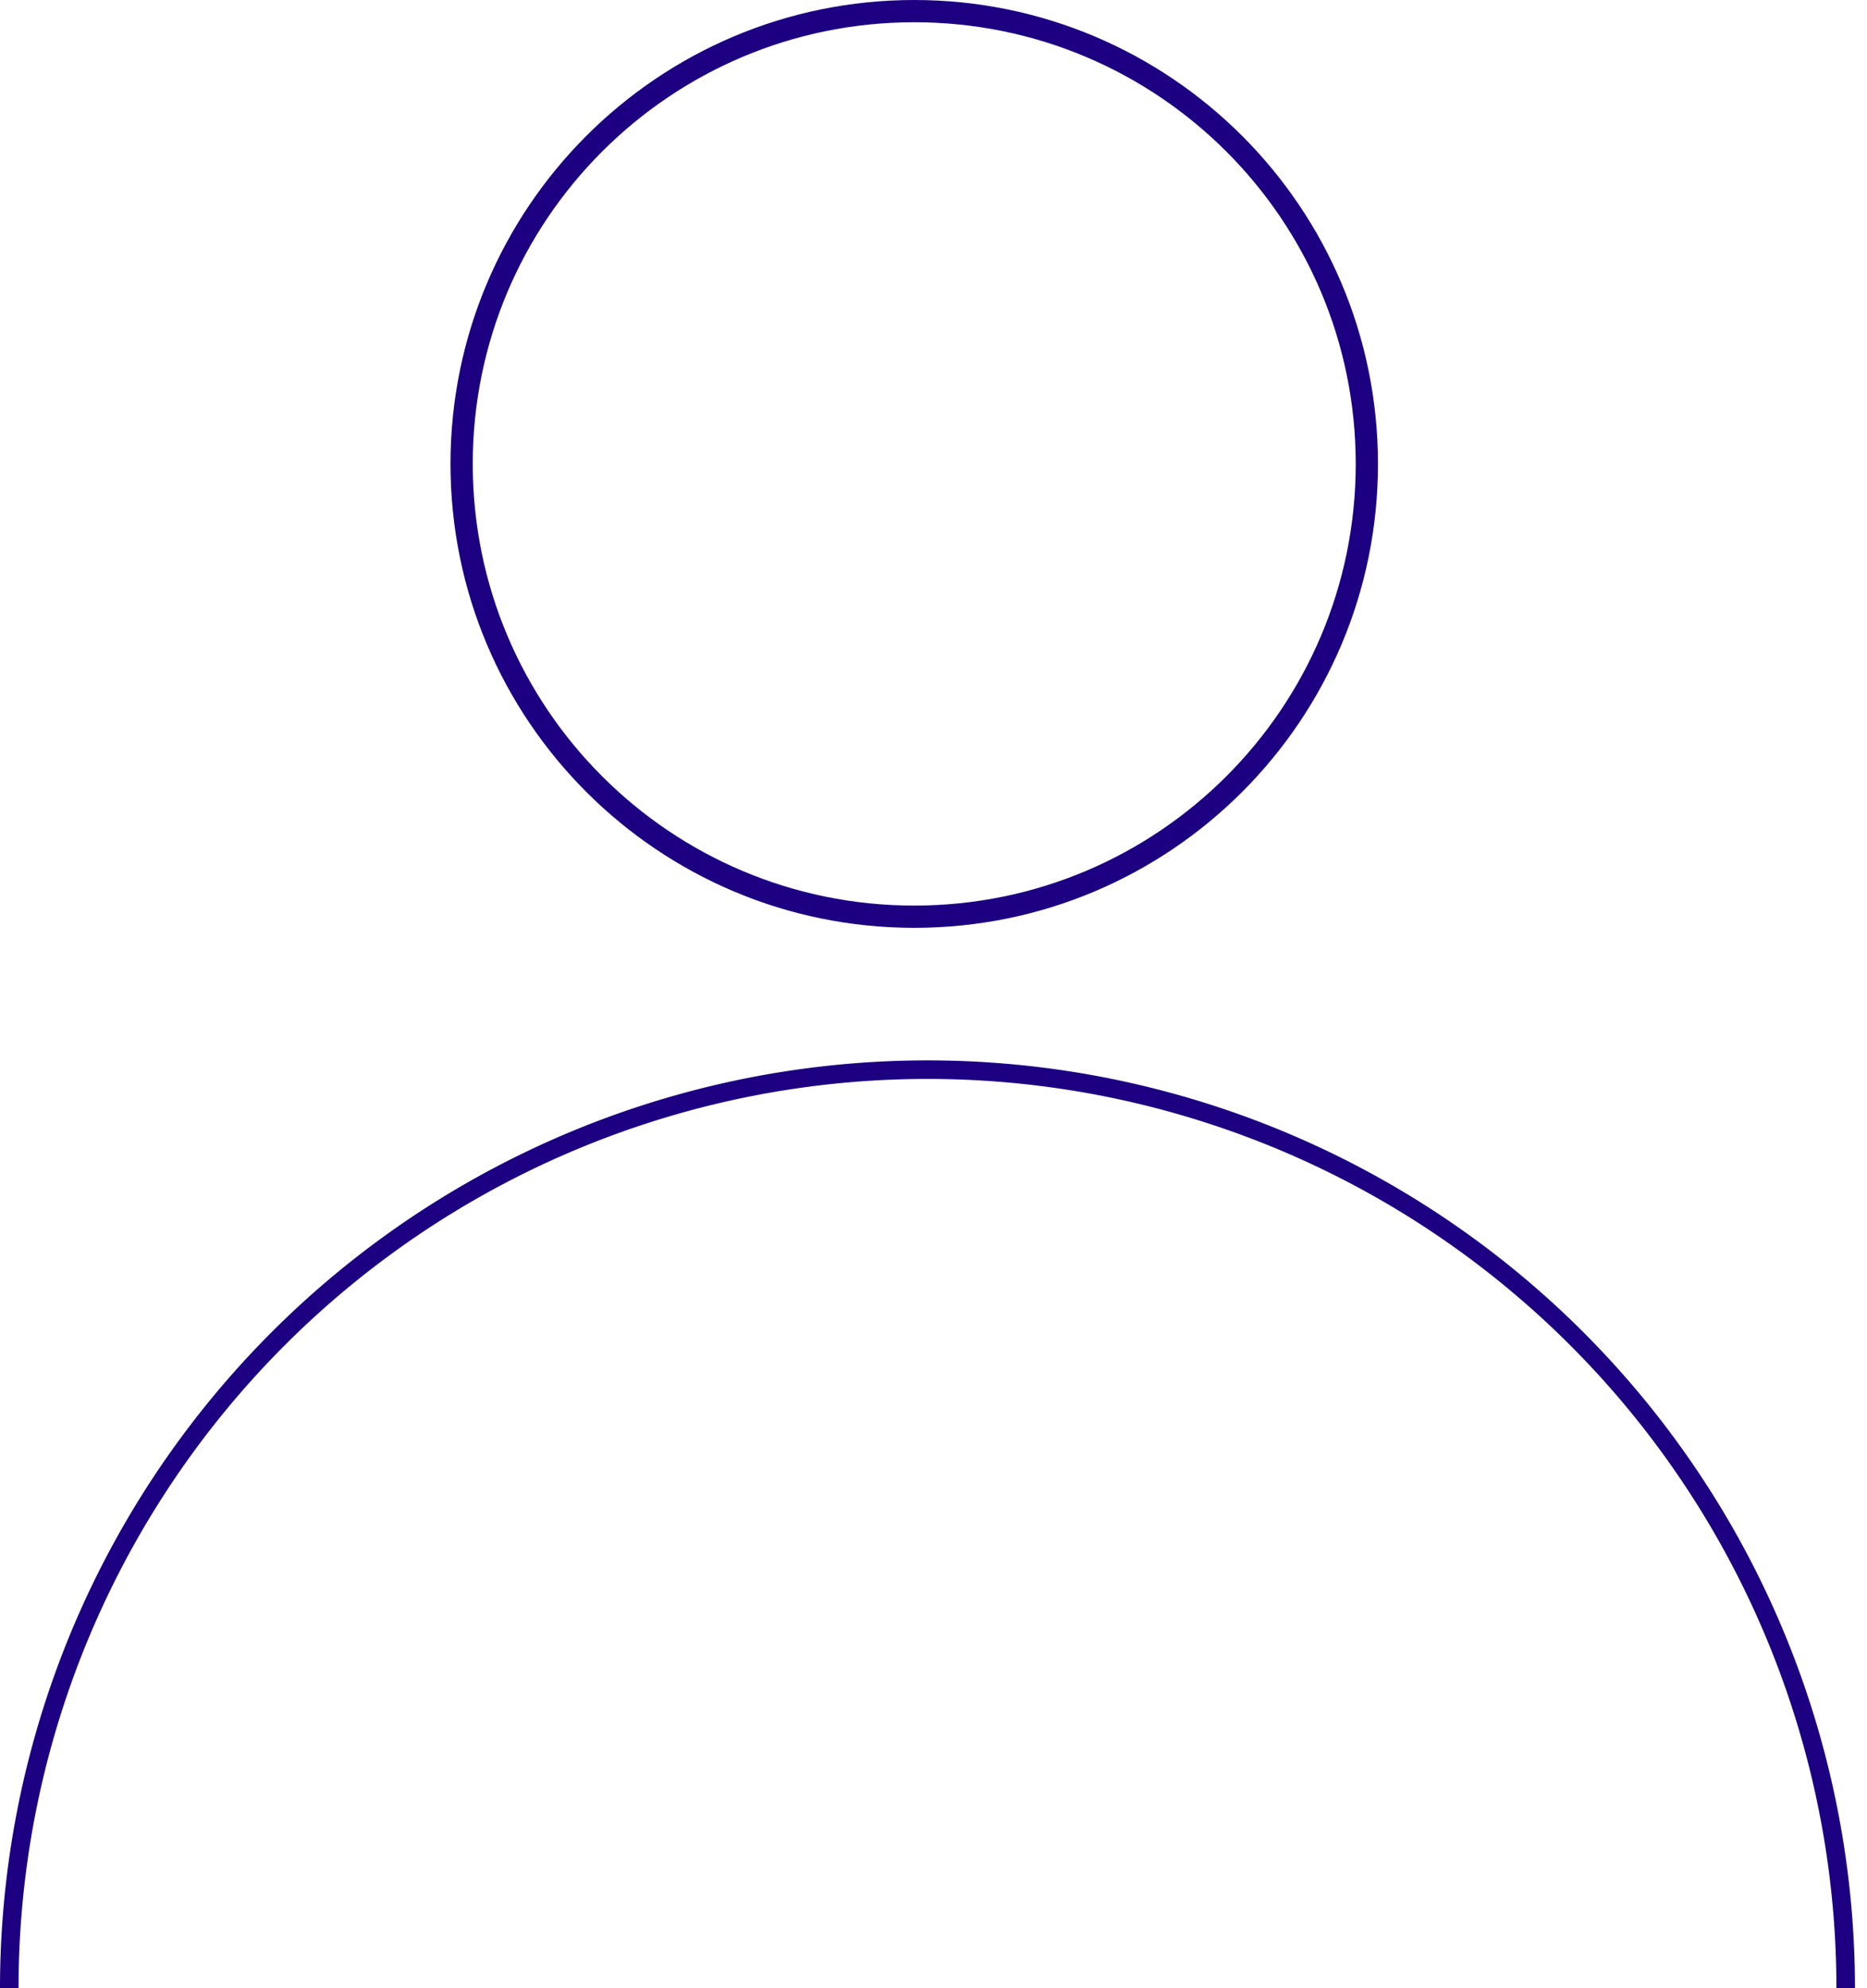 <svg width="93" height="99" fill="none" xmlns="http://www.w3.org/2000/svg"><path fill-rule="evenodd" clip-rule="evenodd" d="M45.54 45.092c12.146 0 21.992-9.846 21.992-21.992S57.686 1.108 45.54 1.108c-12.145 0-21.991 9.846-21.991 21.992s9.846 21.992 21.991 21.992zm0 1.108c12.758 0 23.1-10.342 23.1-23.1C68.64 10.342 58.298 0 45.54 0c-12.758 0-23.1 10.342-23.1 23.1 0 12.758 10.342 23.1 23.1 23.1z" fill="#1D0081"/><path d="M92.4 99A46.2 46.2 0 000 99h.924a45.276 45.276 0 1190.552 0h.924z" fill="#1D0081"/></svg>